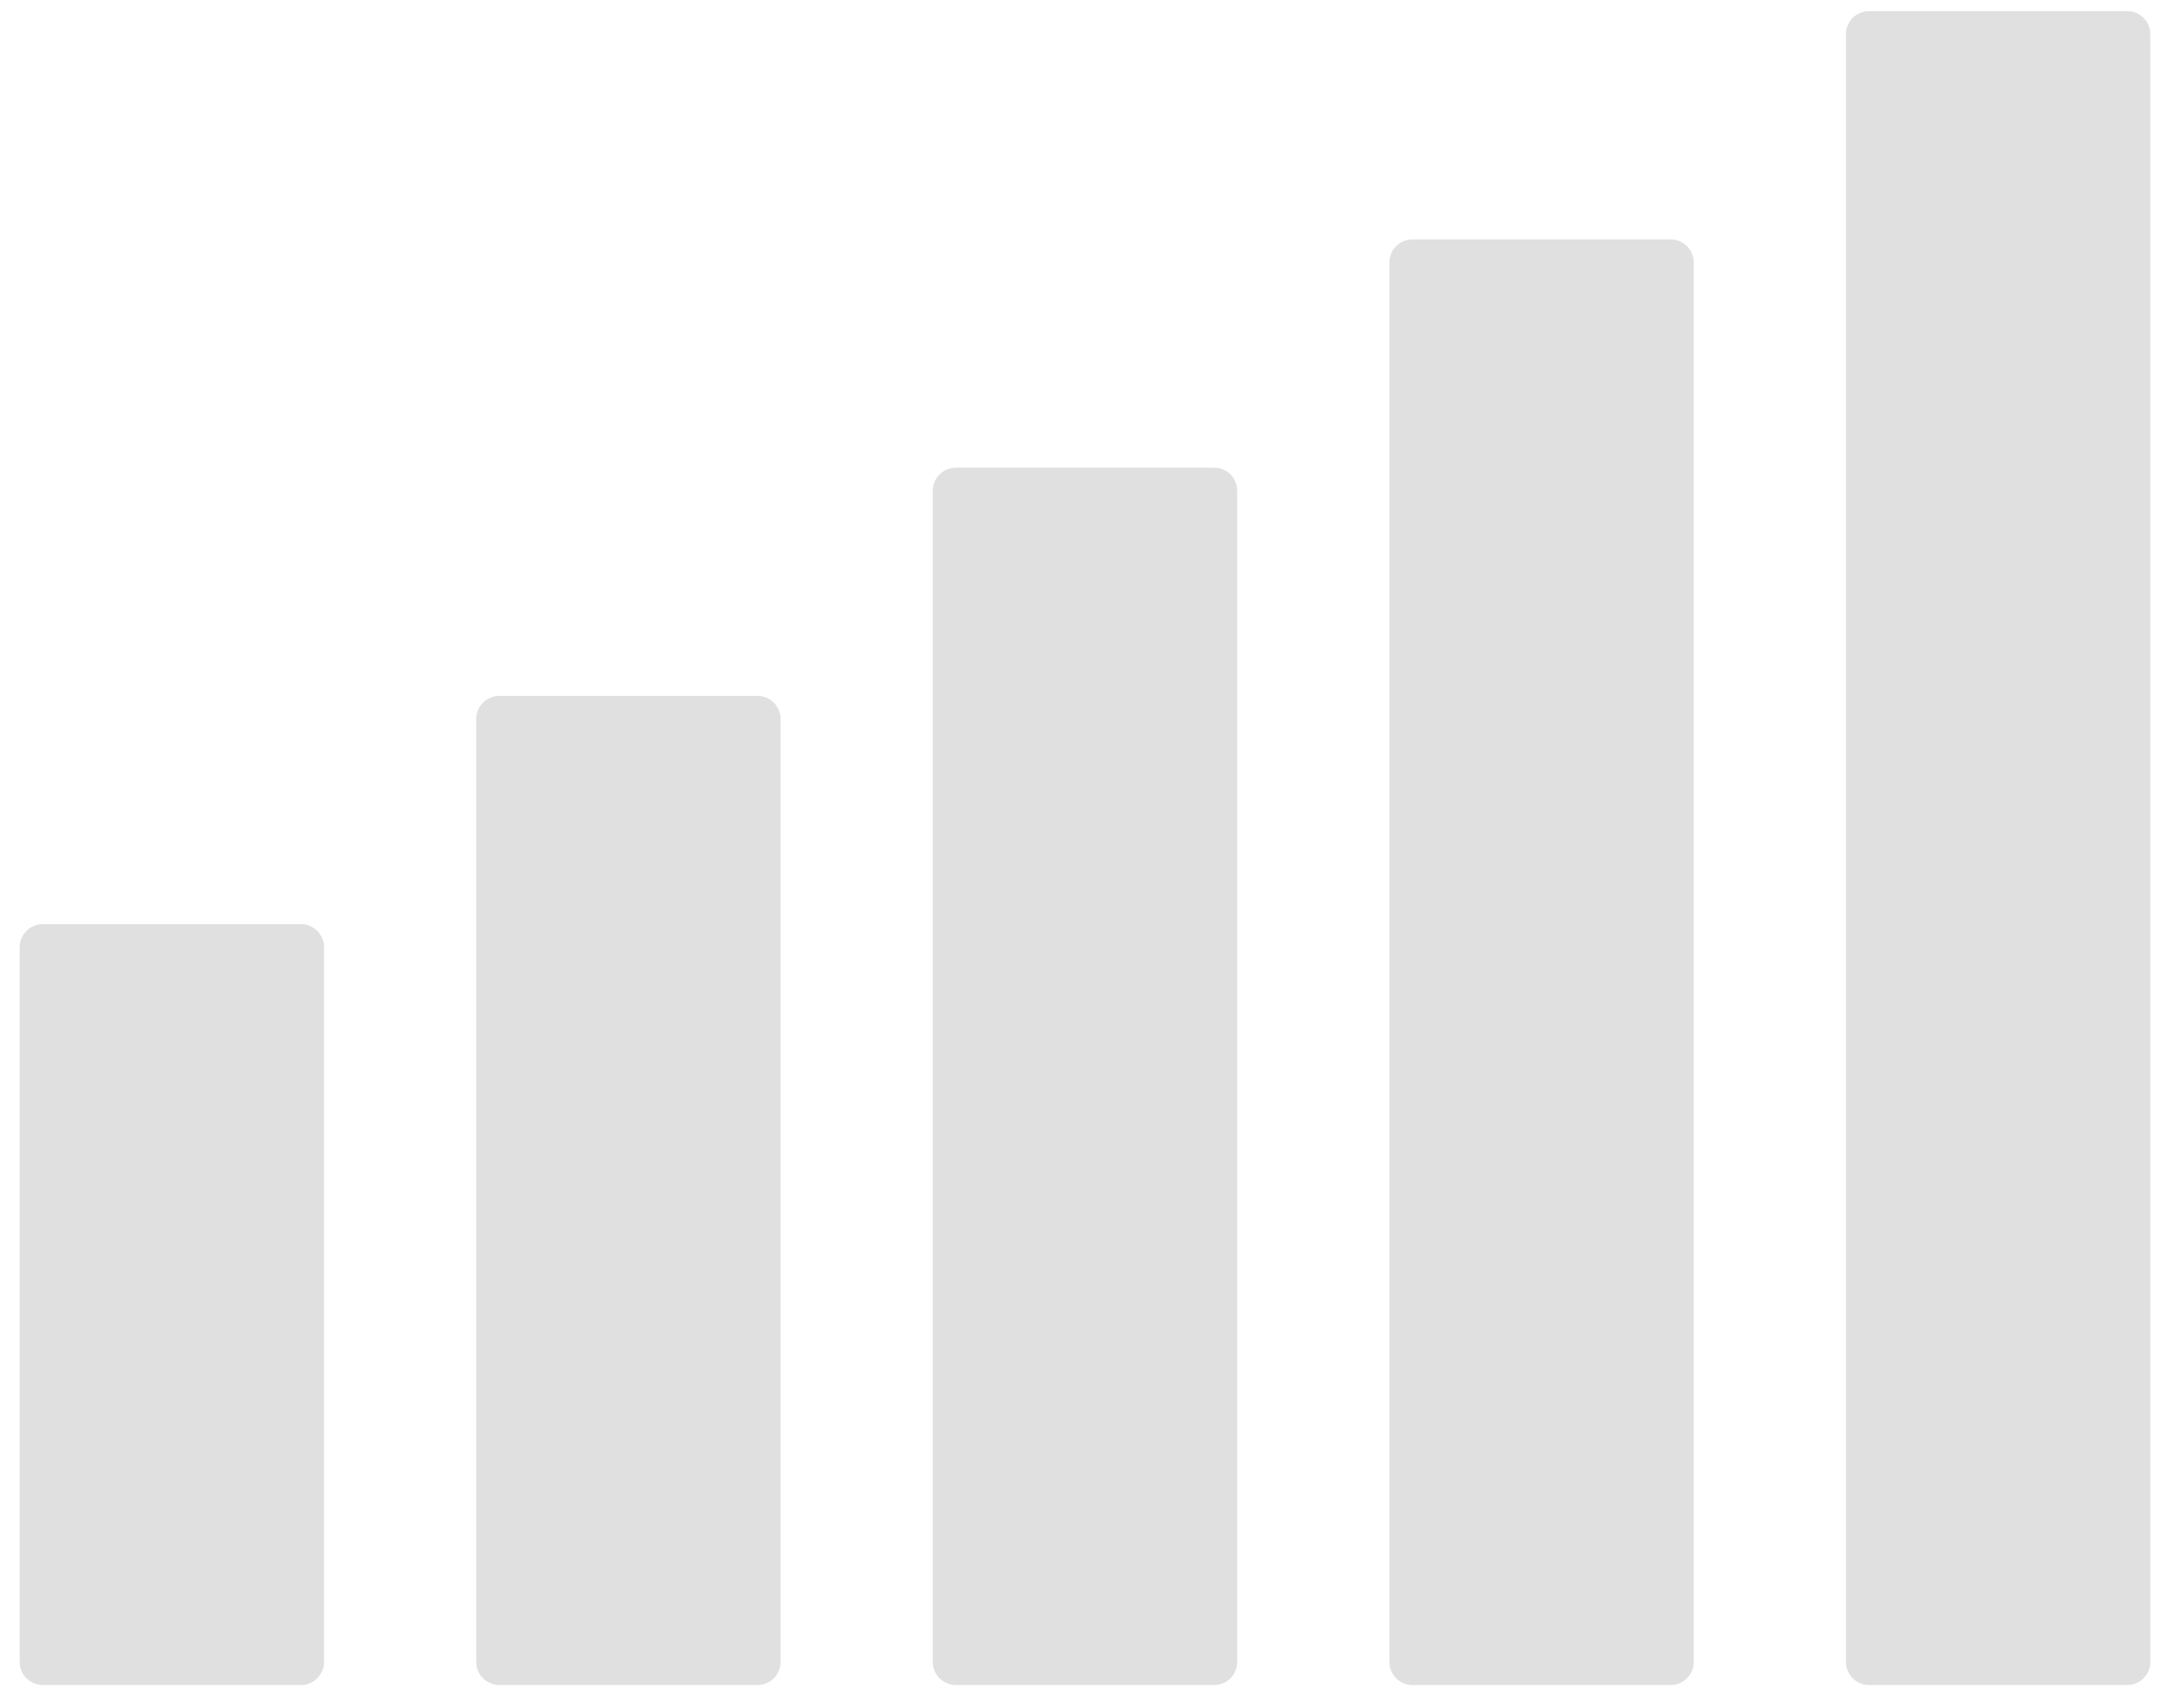 <svg width="94" height="74" viewBox="0 0 94 74" fill="none" xmlns="http://www.w3.org/2000/svg">
<path fill-rule="evenodd" clip-rule="evenodd" d="M79.963 1.482C79.963 0.93 80.411 0.482 80.963 0.482H92.148C92.7 0.482 93.148 0.93 93.148 1.482V72.001C93.148 72.553 92.7 73.001 92.148 73.001H80.963C80.411 73.001 79.963 72.553 79.963 72.001V1.482ZM60.185 11.372C60.185 10.82 60.632 10.372 61.185 10.372H72.37C72.922 10.372 73.37 10.82 73.37 11.372V72.002C73.37 72.554 72.922 73.002 72.37 73.002H61.185C60.632 73.002 60.185 72.554 60.185 72.002V11.372ZM41.407 20.26C40.855 20.26 40.407 20.707 40.407 21.26V72.001C40.407 72.553 40.855 73.001 41.407 73.001H52.592C53.145 73.001 53.592 72.553 53.592 72.001V21.26C53.592 20.707 53.145 20.26 52.592 20.26H41.407ZM20.629 31.149C20.629 30.597 21.077 30.149 21.629 30.149H32.814C33.366 30.149 33.814 30.597 33.814 31.149V72.001C33.814 72.554 33.366 73.001 32.814 73.001H21.629C21.077 73.001 20.629 72.554 20.629 72.001V31.149ZM1.852 40.037C1.299 40.037 0.852 40.485 0.852 41.037V72C0.852 72.552 1.299 73 1.852 73H13.037C13.589 73 14.037 72.552 14.037 72V41.037C14.037 40.485 13.589 40.037 13.037 40.037H1.852Z" fill="#E0E0E0"/>
</svg>
